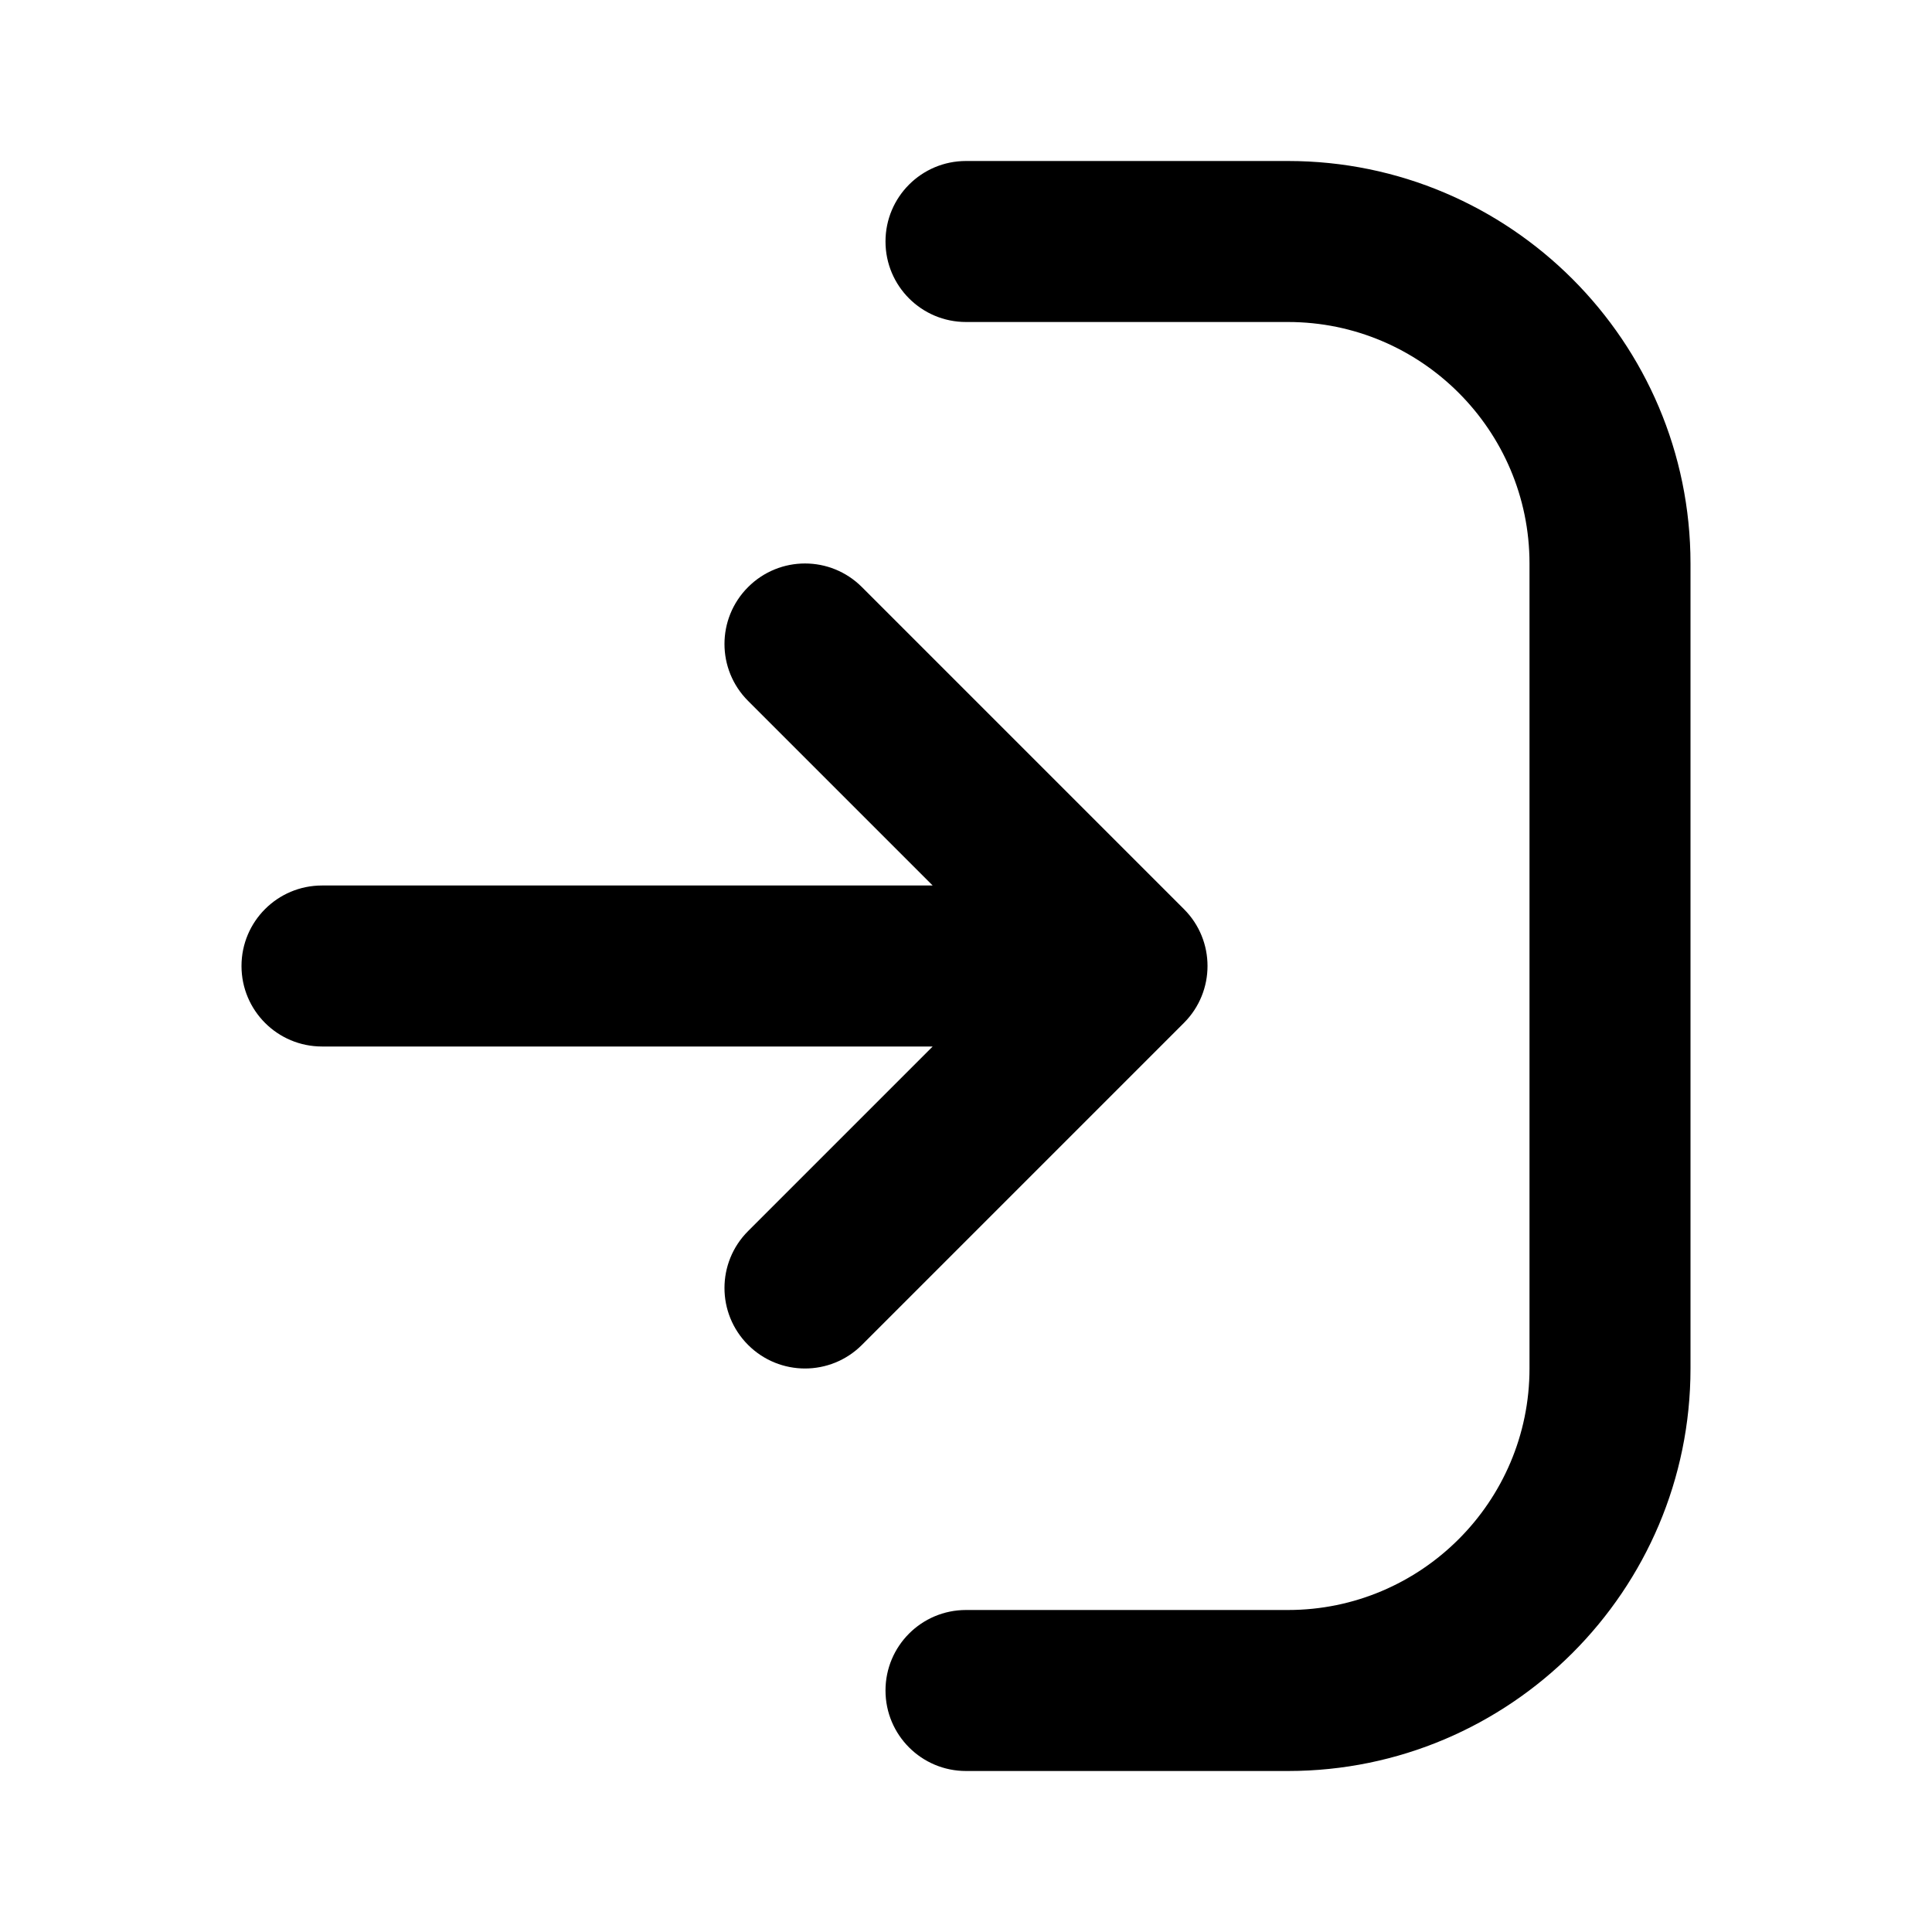 <svg width="24" height="24" viewBox="0 0 24 24" fill="none" xmlns="http://www.w3.org/2000/svg">
<path d="M21 7V17C21 19.757 18.757 22 16 22H12C11.448 22 11 21.553 11 21C11 20.447 11.448 20 12 20H16C17.654 20 19 18.654 19 17V7C19 5.346 17.654 4 16 4H12C11.448 4 11 3.553 11 3C11 2.447 11.448 2 12 2H16C18.757 2 21 4.243 21 7ZM14.707 11.293L10.707 7.293C10.316 6.902 9.684 6.902 9.293 7.293C8.902 7.684 8.902 8.316 9.293 8.707L11.586 11H4C3.448 11 3 11.447 3 12C3 12.553 3.448 13 4 13H11.586L9.293 15.293C8.902 15.684 8.902 16.316 9.293 16.707C9.488 16.902 9.744 17 10 17C10.256 17 10.512 16.902 10.707 16.707L14.707 12.707C15.098 12.316 15.098 11.683 14.707 11.293Z" fill="black"/>
</svg>
